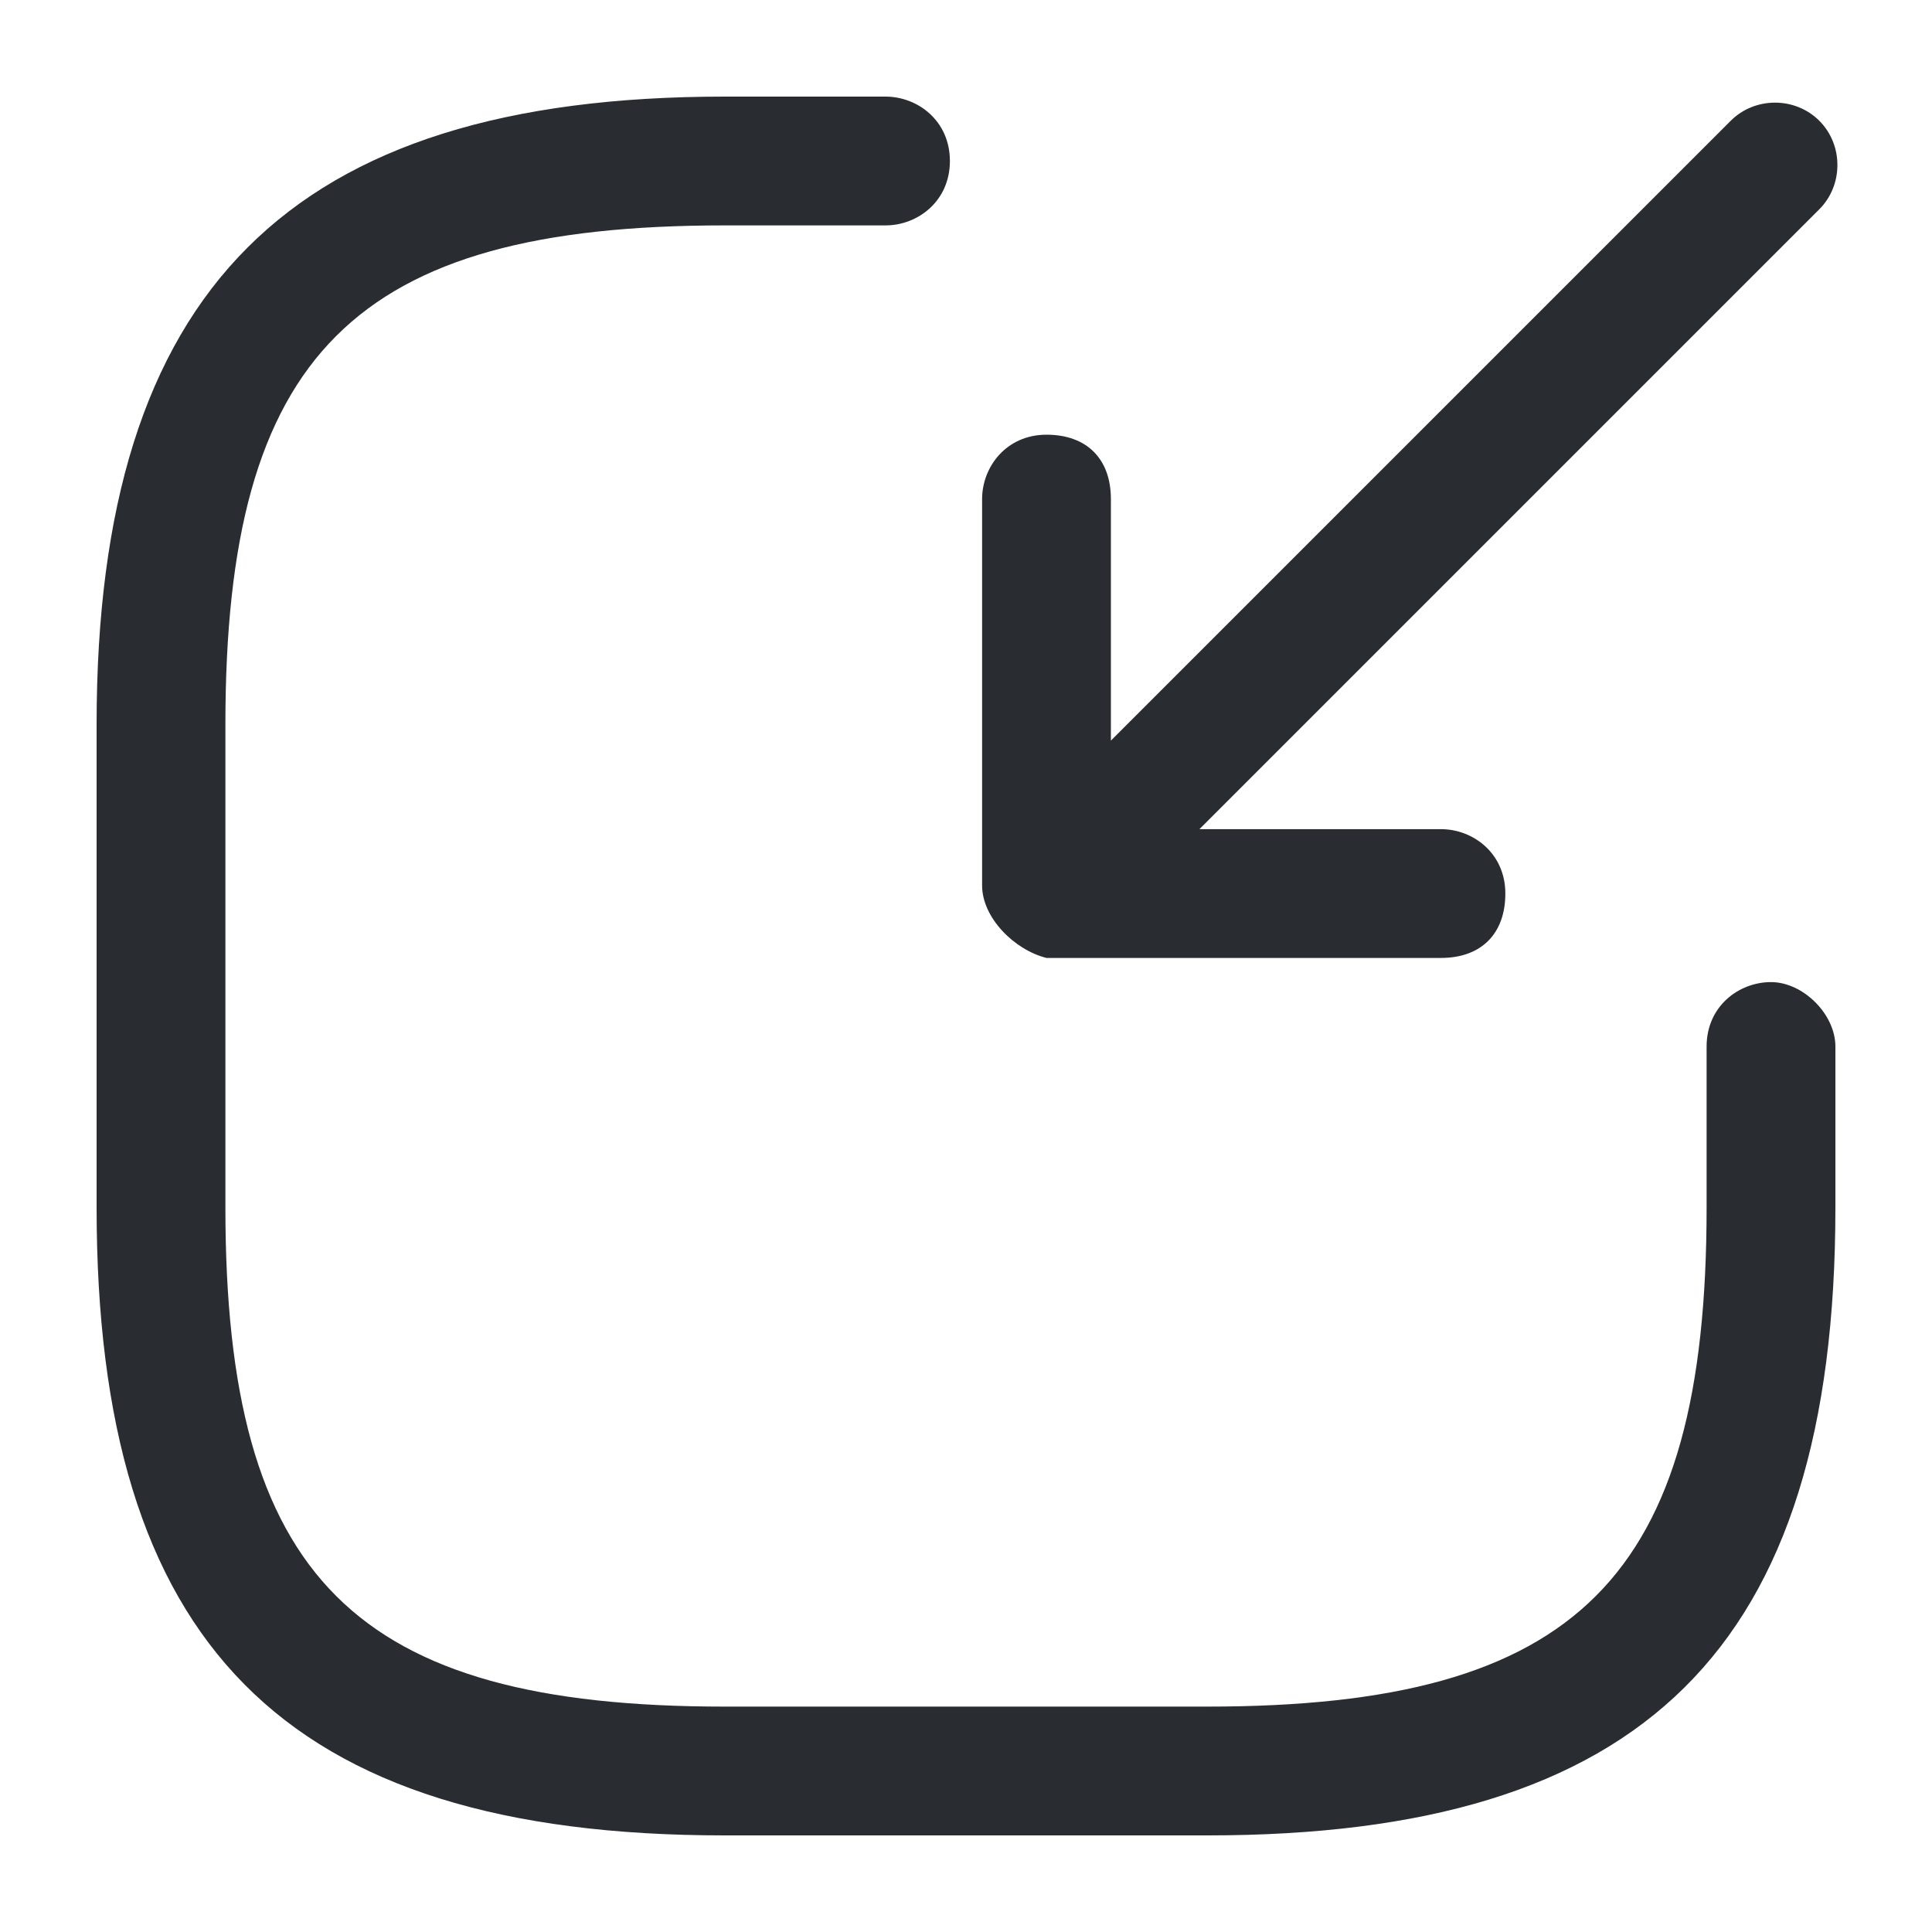 <?xml version="1.0" encoding="utf-8"?>
<!-- Generator: Adobe Illustrator 25.3.1, SVG Export Plug-In . SVG Version: 6.00 Build 0)  -->
<svg version="1.1" id="Layer_1" xmlns="http://www.w3.org/2000/svg" xmlns:xlink="http://www.w3.org/1999/xlink" x="0px" y="0px"
	 viewBox="0 0 24 24" style="enable-background:new 0 0 24 24;" xml:space="preserve">
<style type="text/css">
	.st0{fill:#292D32;}
</style>
<path class="st0" d="M12.2,11V6.2c0-0.4,0.3-0.8,0.8-0.8s0.8,0.3,0.8,0.8v3l7.7-7.7c0.3-0.3,0.8-0.3,1.1,0s0.3,0.8,0,1.1l-7.7,7.7h3
	c0.4,0,0.8,0.3,0.8,0.8s-0.3,0.8-0.8,0.8H13C12.6,11.8,12.2,11.4,12.2,11z M22,12.2c-0.4,0-0.8,0.3-0.8,0.8v2c0,4.6-1.6,6.2-6.2,6.2
	H9c-4.6,0-6.2-1.6-6.2-6.2V9c0-4.6,1.6-6.2,6.2-6.2h2c0.4,0,0.8-0.3,0.8-0.8S11.4,1.2,11,1.2H9C3.6,1.2,1.2,3.6,1.2,9v6
	c0,5.4,2.3,7.8,7.8,7.8h6c5.4,0,7.8-2.3,7.8-7.8v-2C22.8,12.6,22.4,12.2,22,12.2z"/>
</svg>
